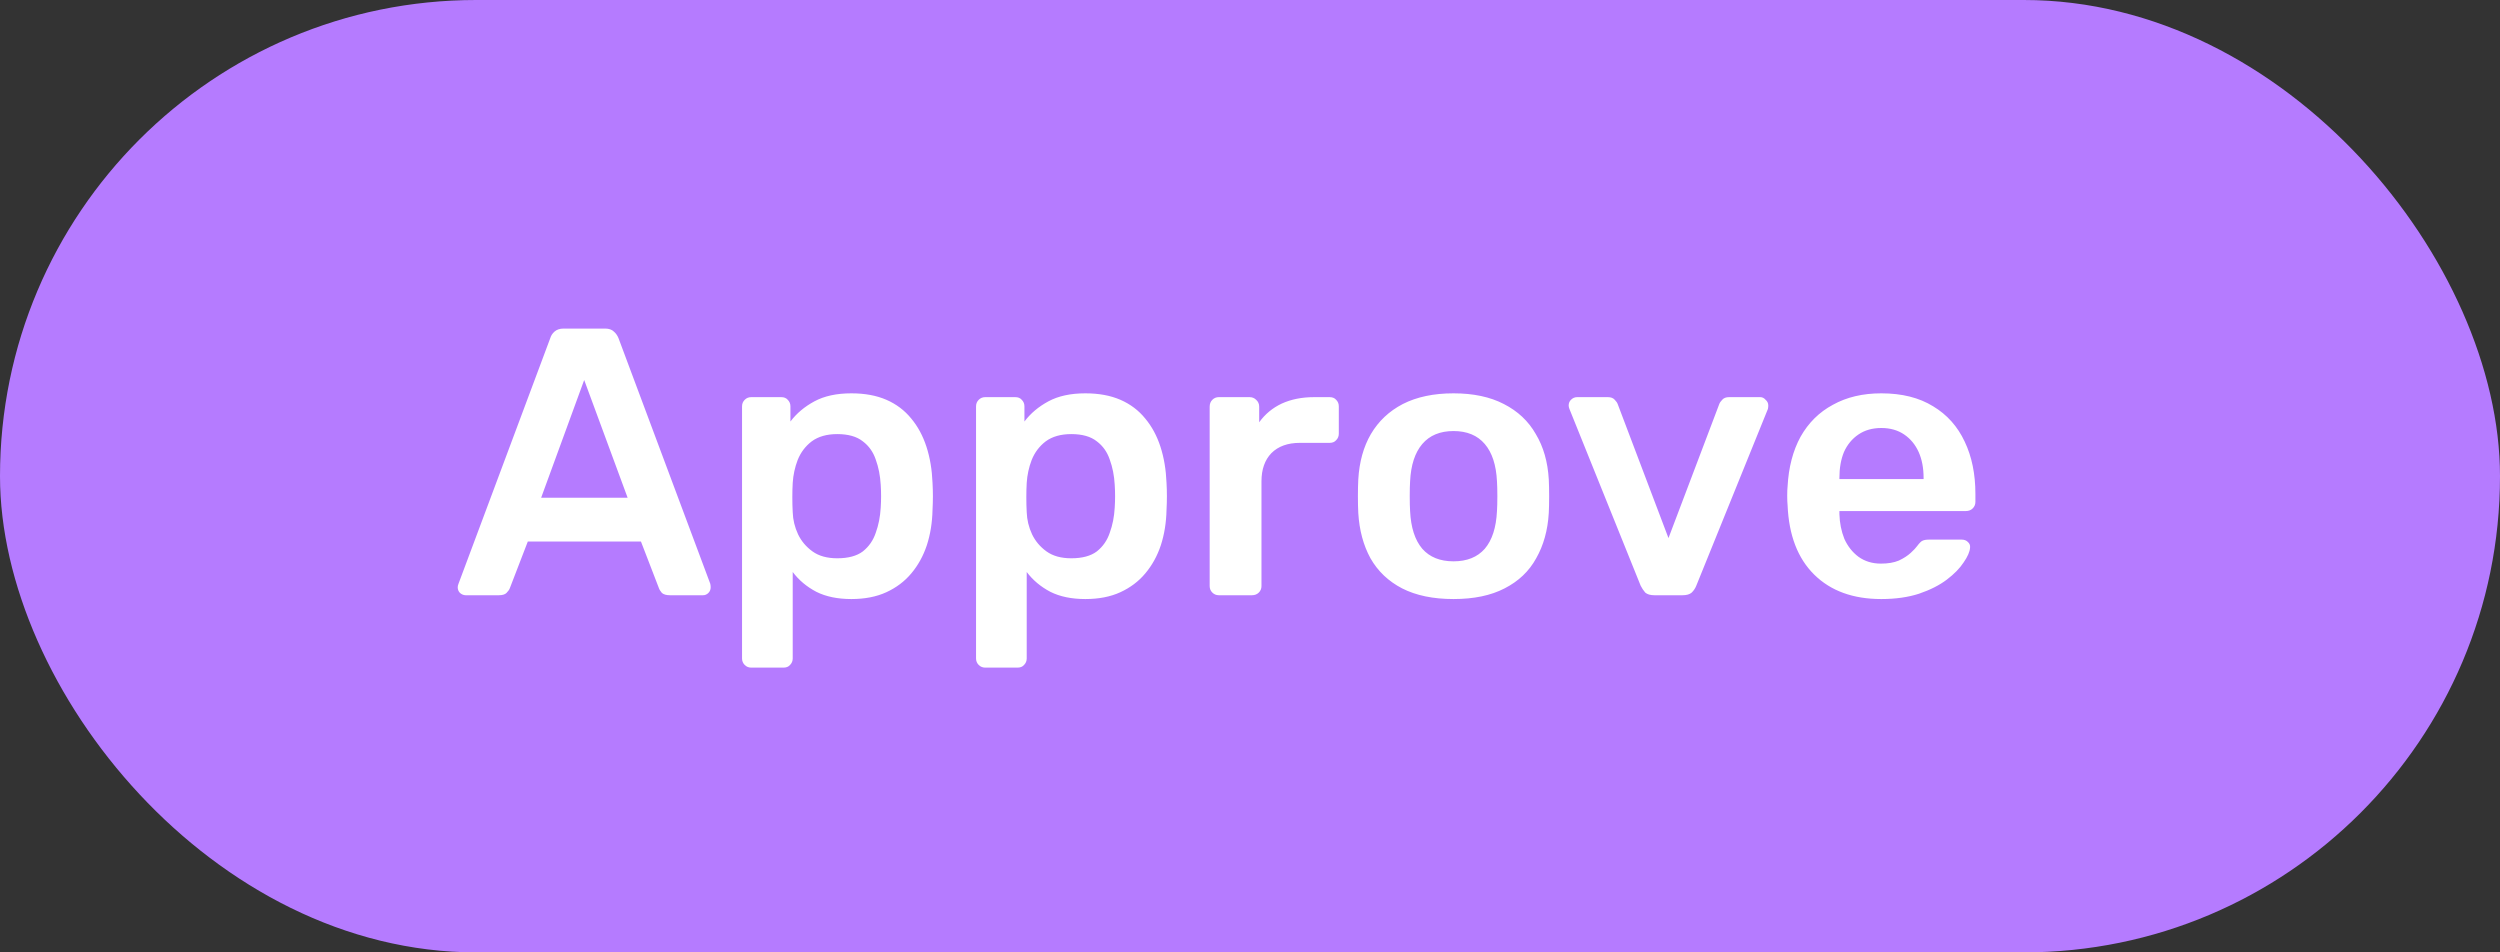 <svg width="105" height="40" viewBox="0 0 105 40" fill="none" xmlns="http://www.w3.org/2000/svg">
<rect x="0" y="0" width="105" height="40" fill="#333333" stroke="none"/>
<g clip-path="url(#clip0_6309_21232)">
<rect width="105" height="40" rx="20" fill="#B57BFF"/>
<path d="M19.56 25C19.475 25 19.395 24.968 19.32 24.904C19.256 24.84 19.224 24.76 19.224 24.664C19.224 24.621 19.235 24.573 19.256 24.52L23.112 14.2C23.144 14.093 23.203 14.003 23.288 13.928C23.384 13.843 23.512 13.8 23.672 13.8H25.416C25.576 13.8 25.699 13.843 25.784 13.928C25.869 14.003 25.933 14.093 25.976 14.2L29.832 24.52C29.843 24.573 29.848 24.621 29.848 24.664C29.848 24.76 29.816 24.84 29.752 24.904C29.688 24.968 29.613 25 29.528 25H28.136C27.987 25 27.875 24.968 27.8 24.904C27.736 24.829 27.693 24.76 27.672 24.696L26.92 22.744H22.168L21.416 24.696C21.395 24.76 21.347 24.829 21.272 24.904C21.208 24.968 21.101 25 20.952 25H19.56ZM22.728 20.904H26.36L24.536 15.96L22.728 20.904ZM31.55 28.04C31.443 28.04 31.352 28.003 31.278 27.928C31.203 27.853 31.166 27.763 31.166 27.656V17.064C31.166 16.957 31.203 16.867 31.278 16.792C31.352 16.717 31.443 16.68 31.55 16.68H32.814C32.931 16.68 33.022 16.717 33.086 16.792C33.16 16.867 33.198 16.957 33.198 17.064V17.704C33.454 17.363 33.79 17.08 34.206 16.856C34.622 16.632 35.139 16.52 35.758 16.52C36.323 16.52 36.814 16.611 37.23 16.792C37.646 16.973 37.992 17.235 38.27 17.576C38.547 17.907 38.76 18.301 38.91 18.76C39.059 19.219 39.144 19.725 39.166 20.28C39.176 20.461 39.182 20.648 39.182 20.84C39.182 21.032 39.176 21.224 39.166 21.416C39.155 21.949 39.075 22.445 38.926 22.904C38.776 23.352 38.558 23.747 38.27 24.088C37.992 24.419 37.646 24.68 37.23 24.872C36.814 25.064 36.323 25.16 35.758 25.16C35.182 25.16 34.691 25.059 34.286 24.856C33.88 24.643 33.55 24.365 33.294 24.024V27.656C33.294 27.763 33.256 27.853 33.182 27.928C33.118 28.003 33.027 28.04 32.91 28.04H31.55ZM35.166 23.448C35.624 23.448 35.982 23.352 36.238 23.16C36.494 22.957 36.675 22.696 36.782 22.376C36.899 22.056 36.968 21.704 36.99 21.32C37.011 21 37.011 20.68 36.99 20.36C36.968 19.976 36.899 19.624 36.782 19.304C36.675 18.984 36.494 18.728 36.238 18.536C35.982 18.333 35.624 18.232 35.166 18.232C34.728 18.232 34.371 18.333 34.094 18.536C33.827 18.739 33.63 19 33.502 19.32C33.384 19.629 33.315 19.949 33.294 20.28C33.283 20.472 33.278 20.675 33.278 20.888C33.278 21.101 33.283 21.309 33.294 21.512C33.304 21.832 33.379 22.141 33.518 22.44C33.656 22.728 33.859 22.968 34.126 23.16C34.392 23.352 34.739 23.448 35.166 23.448ZM41.378 28.04C41.271 28.04 41.181 28.003 41.106 27.928C41.031 27.853 40.994 27.763 40.994 27.656V17.064C40.994 16.957 41.031 16.867 41.106 16.792C41.181 16.717 41.271 16.68 41.378 16.68H42.642C42.759 16.68 42.85 16.717 42.914 16.792C42.989 16.867 43.026 16.957 43.026 17.064V17.704C43.282 17.363 43.618 17.08 44.034 16.856C44.45 16.632 44.967 16.52 45.586 16.52C46.151 16.52 46.642 16.611 47.058 16.792C47.474 16.973 47.821 17.235 48.098 17.576C48.375 17.907 48.589 18.301 48.738 18.76C48.887 19.219 48.972 19.725 48.994 20.28C49.005 20.461 49.01 20.648 49.01 20.84C49.01 21.032 49.005 21.224 48.994 21.416C48.983 21.949 48.903 22.445 48.754 22.904C48.605 23.352 48.386 23.747 48.098 24.088C47.821 24.419 47.474 24.68 47.058 24.872C46.642 25.064 46.151 25.16 45.586 25.16C45.01 25.16 44.519 25.059 44.114 24.856C43.709 24.643 43.378 24.365 43.122 24.024V27.656C43.122 27.763 43.084 27.853 43.01 27.928C42.946 28.003 42.855 28.04 42.738 28.04H41.378ZM44.994 23.448C45.453 23.448 45.81 23.352 46.066 23.16C46.322 22.957 46.503 22.696 46.61 22.376C46.727 22.056 46.797 21.704 46.818 21.32C46.839 21 46.839 20.68 46.818 20.36C46.797 19.976 46.727 19.624 46.61 19.304C46.503 18.984 46.322 18.728 46.066 18.536C45.81 18.333 45.453 18.232 44.994 18.232C44.556 18.232 44.199 18.333 43.922 18.536C43.655 18.739 43.458 19 43.33 19.32C43.212 19.629 43.143 19.949 43.122 20.28C43.111 20.472 43.106 20.675 43.106 20.888C43.106 21.101 43.111 21.309 43.122 21.512C43.133 21.832 43.207 22.141 43.346 22.44C43.484 22.728 43.687 22.968 43.954 23.16C44.221 23.352 44.567 23.448 44.994 23.448ZM51.19 25C51.083 25 50.993 24.963 50.918 24.888C50.843 24.813 50.806 24.723 50.806 24.616V17.08C50.806 16.963 50.843 16.867 50.918 16.792C50.993 16.717 51.083 16.68 51.19 16.68H52.486C52.593 16.68 52.683 16.717 52.758 16.792C52.843 16.867 52.886 16.963 52.886 17.08V17.736C53.131 17.395 53.446 17.133 53.83 16.952C54.225 16.771 54.678 16.68 55.19 16.68H55.846C55.963 16.68 56.054 16.717 56.118 16.792C56.193 16.867 56.23 16.957 56.23 17.064V18.216C56.23 18.323 56.193 18.413 56.118 18.488C56.054 18.563 55.963 18.6 55.846 18.6H54.598C54.086 18.6 53.686 18.744 53.398 19.032C53.121 19.32 52.982 19.715 52.982 20.216V24.616C52.982 24.723 52.945 24.813 52.87 24.888C52.795 24.963 52.699 25 52.582 25H51.19ZM61.048 25.16C60.195 25.16 59.475 25.011 58.889 24.712C58.312 24.413 57.87 23.992 57.56 23.448C57.262 22.904 57.091 22.269 57.048 21.544C57.038 21.352 57.032 21.117 57.032 20.84C57.032 20.563 57.038 20.328 57.048 20.136C57.091 19.4 57.267 18.765 57.577 18.232C57.897 17.688 58.344 17.267 58.92 16.968C59.507 16.669 60.217 16.52 61.048 16.52C61.88 16.52 62.584 16.669 63.16 16.968C63.747 17.267 64.195 17.688 64.504 18.232C64.825 18.765 65.006 19.4 65.049 20.136C65.059 20.328 65.064 20.563 65.064 20.84C65.064 21.117 65.059 21.352 65.049 21.544C65.006 22.269 64.83 22.904 64.52 23.448C64.222 23.992 63.779 24.413 63.193 24.712C62.617 25.011 61.902 25.16 61.048 25.16ZM61.048 23.576C61.614 23.576 62.051 23.4 62.361 23.048C62.67 22.685 62.84 22.157 62.873 21.464C62.883 21.304 62.889 21.096 62.889 20.84C62.889 20.584 62.883 20.376 62.873 20.216C62.84 19.533 62.67 19.011 62.361 18.648C62.051 18.285 61.614 18.104 61.048 18.104C60.483 18.104 60.046 18.285 59.736 18.648C59.427 19.011 59.257 19.533 59.224 20.216C59.214 20.376 59.209 20.584 59.209 20.84C59.209 21.096 59.214 21.304 59.224 21.464C59.257 22.157 59.427 22.685 59.736 23.048C60.046 23.4 60.483 23.576 61.048 23.576ZM69.484 25C69.314 25 69.186 24.963 69.1 24.888C69.026 24.803 68.962 24.707 68.908 24.6L65.916 17.176C65.895 17.123 65.884 17.075 65.884 17.032C65.884 16.936 65.916 16.856 65.98 16.792C66.055 16.717 66.14 16.68 66.236 16.68H67.532C67.66 16.68 67.756 16.717 67.82 16.792C67.884 16.856 67.927 16.92 67.948 16.984L70.076 22.6L72.204 16.984C72.226 16.92 72.268 16.856 72.332 16.792C72.396 16.717 72.492 16.68 72.62 16.68H73.932C74.018 16.68 74.092 16.717 74.156 16.792C74.231 16.856 74.268 16.936 74.268 17.032C74.268 17.075 74.263 17.123 74.252 17.176L71.244 24.6C71.202 24.707 71.138 24.803 71.052 24.888C70.967 24.963 70.839 25 70.668 25H69.484ZM79.015 25.16C77.831 25.16 76.892 24.819 76.199 24.136C75.506 23.453 75.132 22.483 75.079 21.224C75.068 21.117 75.063 20.984 75.063 20.824C75.063 20.653 75.068 20.52 75.079 20.424C75.122 19.624 75.303 18.931 75.623 18.344C75.954 17.757 76.407 17.309 76.983 17C77.559 16.68 78.236 16.52 79.015 16.52C79.879 16.52 80.604 16.701 81.191 17.064C81.778 17.416 82.22 17.912 82.519 18.552C82.818 19.181 82.967 19.912 82.967 20.744V21.08C82.967 21.187 82.93 21.277 82.855 21.352C82.78 21.427 82.684 21.464 82.567 21.464H77.255C77.255 21.464 77.255 21.48 77.255 21.512C77.255 21.544 77.255 21.571 77.255 21.592C77.266 21.965 77.335 22.312 77.463 22.632C77.602 22.941 77.799 23.192 78.055 23.384C78.322 23.576 78.636 23.672 78.999 23.672C79.298 23.672 79.548 23.629 79.751 23.544C79.954 23.448 80.119 23.341 80.247 23.224C80.375 23.107 80.466 23.011 80.519 22.936C80.615 22.808 80.69 22.733 80.743 22.712C80.807 22.68 80.898 22.664 81.015 22.664H82.391C82.498 22.664 82.583 22.696 82.647 22.76C82.722 22.824 82.754 22.904 82.743 23C82.732 23.171 82.642 23.379 82.471 23.624C82.311 23.869 82.076 24.109 81.767 24.344C81.458 24.579 81.068 24.776 80.599 24.936C80.14 25.085 79.612 25.16 79.015 25.16ZM77.255 20.12H80.791V20.072C80.791 19.656 80.722 19.293 80.583 18.984C80.444 18.675 80.242 18.429 79.975 18.248C79.708 18.067 79.388 17.976 79.015 17.976C78.642 17.976 78.322 18.067 78.055 18.248C77.788 18.429 77.586 18.675 77.447 18.984C77.319 19.293 77.255 19.656 77.255 20.072V20.12Z" fill="white"/>
</g>
<defs>
<clipPath id="clip0_6309_21232">
<rect width="105" height="40" rx="20" fill="white"/>
</clipPath>
</defs>
</svg>
